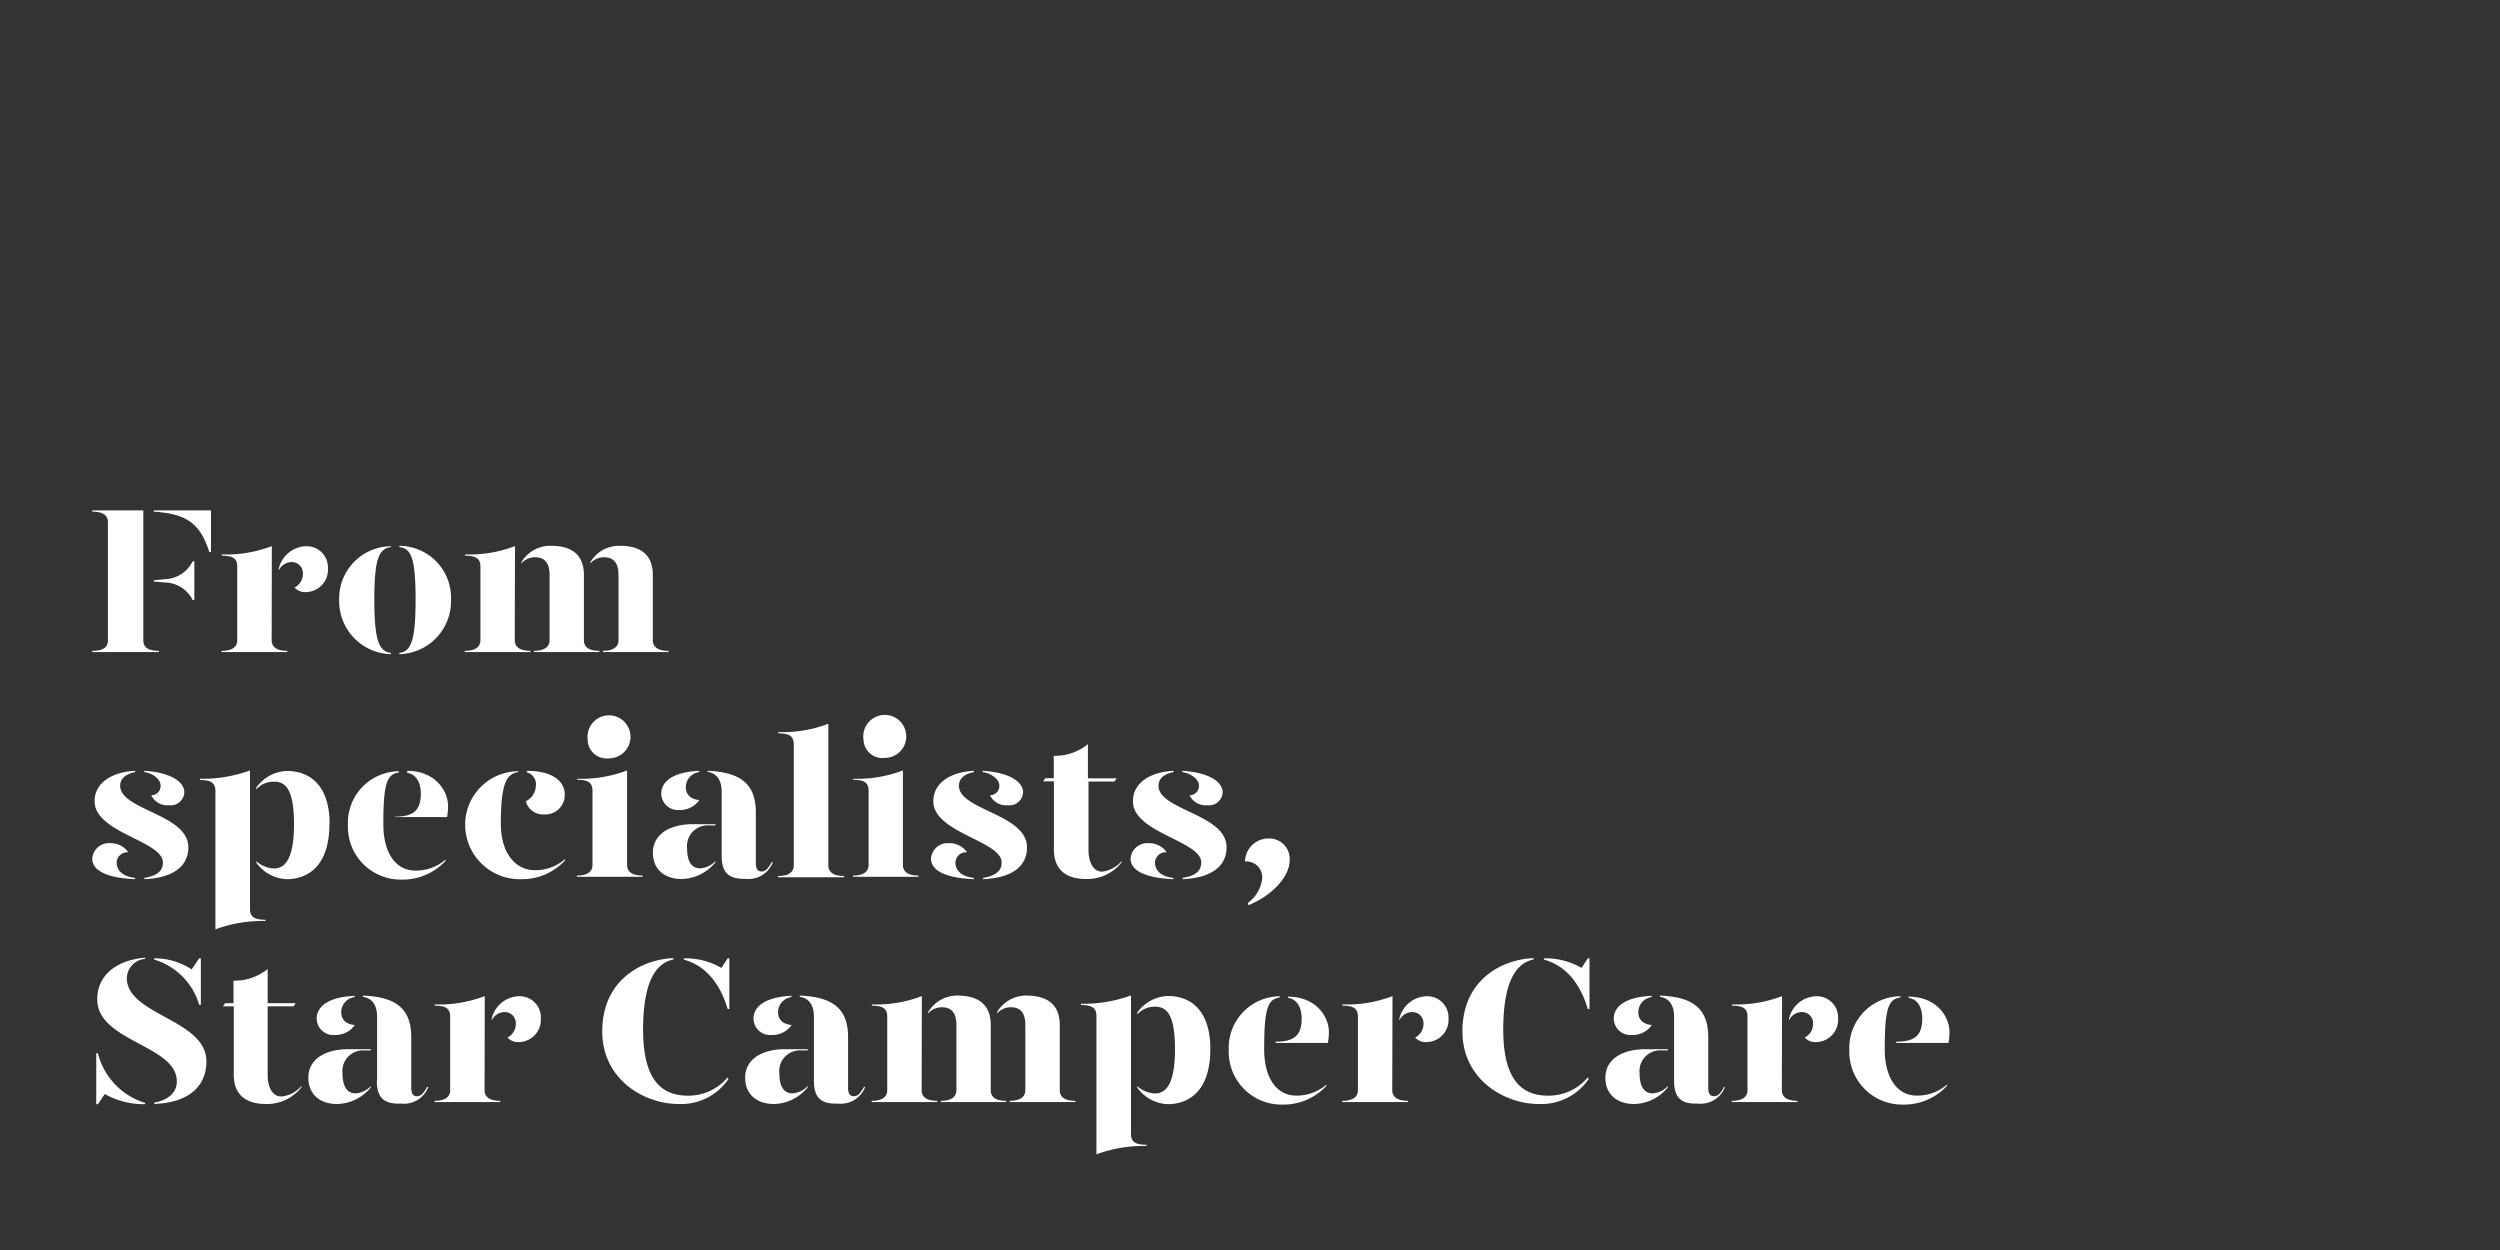 <svg id="Layer_1" data-name="Layer 1" xmlns="http://www.w3.org/2000/svg" viewBox="0 0 300 150"><rect x="0" y="0" width="300" height="150" fill="#333333" stroke="none"/><defs><style>.cls-1{fill:#fff;}</style></defs><title>Artboard 11</title><path class="cls-1" d="M11.07,78.1c1.5,0,1.88-.57,1.88-1.27V62.68c0-.7-.38-1.28-1.88-1.28v-.15H17.2V76.83c0,.7.37,1.27,1.87,1.27v.15h-8Zm7.38-16.7v-.15h6.87v5h-.2C24,62.7,22.25,61.65,18.45,61.4Zm1.37,8.5-1.37-.12v-.15l1.37-.13a3.82,3.82,0,0,0,3.3-2.15h.2V72h-.2A3.8,3.8,0,0,0,19.82,69.9Z"/><path class="cls-1" d="M32.6,76.83c0,.62.37,1.27,1.87,1.27v.15H26.6V78.1c1.5,0,1.87-.65,1.87-1.27V68c0-.9-.42-1.32-1.85-1.32v-.15a15.23,15.23,0,0,0,6-1Zm6.75-8.63a2.68,2.68,0,0,1-2.58,2.85,1.69,1.69,0,0,1-1.42-.55,1.83,1.83,0,0,0,1-1.7,1.33,1.33,0,0,0-1.4-1.35,1.73,1.73,0,0,0-1.5,1v-.2a3.46,3.46,0,0,1,3.25-2.7A2.54,2.54,0,0,1,39.35,68.2Z"/><path class="cls-1" d="M46.92,65.65c-1.47.18-2,1.43-2,6.3,0,4.7.5,6.25,2,6.4v.15A6.37,6.37,0,0,1,40.7,72a6.27,6.27,0,0,1,6.22-6.45Zm7.2,6.3a6.36,6.36,0,0,1-6.2,6.55v-.15c1.48-.15,1.95-1.73,1.95-6.4,0-4.9-.5-6.15-1.95-6.3V65.5A6.23,6.23,0,0,1,54.12,72Z"/><path class="cls-1" d="M61.77,76.83c0,.62.38,1.27,1.88,1.27v.15H55.77V78.1c1.5,0,1.88-.65,1.88-1.27V68c0-.9-.43-1.32-1.85-1.32v-.15a15.18,15.18,0,0,0,6-1Zm8.3-7.8v7.8c0,.62.35,1.27,1.85,1.27v.15H64.07V78.1c1.48,0,1.88-.65,1.88-1.27V69c0-1.4-.55-2.13-1.75-2.13a2.19,2.19,0,0,0-1.65.75V67.5a4,4,0,0,1,3.65-2C68.57,65.5,70.07,66.55,70.07,69Zm8.27,0v7.8c0,.62.38,1.27,1.88,1.27v.15H72.35V78.1c1.47,0,1.87-.65,1.87-1.27V69c0-1.4-.55-2.13-1.75-2.13a2.2,2.2,0,0,0-1.65.75V67.5a4,4,0,0,1,3.65-2C76.84,65.5,78.34,66.55,78.34,69Z"/><path class="cls-1" d="M15.4,102.28a1.27,1.27,0,0,0-1.4,1.25c0,.72.5,1.64,2.22,1.82v.15c-3.32-.13-5.15-1-5.15-2.47a2,2,0,0,1,2.13-1.85A2.54,2.54,0,0,1,15.4,102.28Zm.82-9.63c-.92.18-1.82.65-1.8,1.68.08,2.9,8.18,3.37,8.18,7.35,0,2.42-2.05,3.69-5.28,3.82v-.15c1.05-.18,2.23-.55,2.23-1.85,0-2.6-8.2-3.55-8.2-7.35,0-2.2,2.07-3.52,4.87-3.65Zm5.9,2.43a1.64,1.64,0,0,1-1.85,1.55,2.13,2.13,0,0,1-2.12-1.2,1.11,1.11,0,0,0,1.12-1.18c0-.75-.95-1.47-1.95-1.6V92.5C20.15,92.65,22.12,93.68,22.12,95.08Z"/><path class="cls-1" d="M30,109.05c0,.9.43,1.32,1.85,1.32v.15a16.28,16.28,0,0,0-6,1V94.93c0-.9-.43-1.33-1.85-1.33v-.15a16.48,16.48,0,0,0,6-1Zm9.53-10.17c0,5.22-2.75,6.62-5.13,6.62a4.7,4.7,0,0,1-3.65-2v-.15a3.54,3.54,0,0,0,2.1.87c1.18,0,2.43-.83,2.43-5.32s-1.18-5.1-2.43-5.1a2.84,2.84,0,0,0-2.1.92v-.2a4.68,4.68,0,0,1,3.65-2C36.85,92.5,39.55,93.9,39.55,98.88Z"/><path class="cls-1" d="M41.75,99a6.19,6.19,0,0,1,6.12-6.45v.15c-1.47.18-1.87,1.43-1.87,6.2,0,3.6,1.6,5.57,3.82,5.57a5.39,5.39,0,0,0,3.65-1.32v.15a7,7,0,0,1-5.3,2.25A6.33,6.33,0,0,1,41.75,99Zm5.62-1c2.2,0,3.13-.7,3.13-2.8,0-1.2-.5-2.3-1.63-2.45V92.5c3.3,0,4.9,2.35,4.9,4.25a7.85,7.85,0,0,1-.12,1.3H47.37Z"/><path class="cls-1" d="M62.22,92.65c-1.47.18-2.12,1.43-2.12,6.2,0,3.6,1.82,5.57,4.05,5.57a5.43,5.43,0,0,0,3.65-1.32v.15a7,7,0,0,1-5.3,2.25A6.54,6.54,0,0,1,55.82,99a6.41,6.41,0,0,1,6.4-6.45Zm5.55,2.68a2.33,2.33,0,0,1-2.5,2.4,2.12,2.12,0,0,1-2.17-1.58,2.14,2.14,0,0,0,1.2-1.82,1.48,1.48,0,0,0-1.08-1.65V92.5C66.5,92.5,67.77,93.9,67.77,95.33Z"/><path class="cls-1" d="M69.25,93.45a15.37,15.37,0,0,0,6-1v11.35c0,.62.38,1.27,1.88,1.27v.15H69.22v-.15c1.5,0,1.88-.65,1.88-1.27v-8.9c0-.9-.43-1.33-1.85-1.33Zm1.27-4.7A2.58,2.58,0,1,1,73.07,91,2.27,2.27,0,0,1,70.52,88.75Z"/><path class="cls-1" d="M78.35,102.3c0-2.17,2-3.4,4.8-3.4h2.7v.15H85.1a2.48,2.48,0,0,0-2.65,2.73c0,1.37.4,2.42,1.57,2.42a2.75,2.75,0,0,0,1.83-.87v.15a5.36,5.36,0,0,1-4,2C79.75,105.5,78.32,104.3,78.35,102.3Zm1-7.07c0-1.28,1.15-2.58,4.55-2.73v.15a1.83,1.83,0,0,0-1.6,1.83c0,.9.62,1.45,1.62,1.52a2.8,2.8,0,0,1-2.4,1.2A2,2,0,0,1,79.35,95.23Zm7.25,7.45V95c0-1.23-.48-2.2-1.7-2.38V92.5c4.15.15,5.8,1.73,5.8,5v6.08c0,.72.25,1,.7,1s.8-.37,1.2-1.12h.14a3.1,3.1,0,0,1-3.24,2C87.5,105.5,86.6,104.8,86.6,102.68Z"/><path class="cls-1" d="M93.4,87.85a15.37,15.37,0,0,0,6-1v17c0,.62.38,1.27,1.88,1.27v.15H93.37v-.15c1.5,0,1.88-.65,1.88-1.27V89.33c0-.9-.43-1.33-1.85-1.33Z"/><path class="cls-1" d="M102.35,93.45a15.37,15.37,0,0,0,6-1v11.35c0,.62.38,1.27,1.88,1.27v.15h-7.88v-.15c1.5,0,1.88-.65,1.88-1.27v-8.9c0-.9-.43-1.33-1.85-1.33Zm1.27-4.7a2.58,2.58,0,1,1,2.55,2.2A2.27,2.27,0,0,1,103.62,88.75Z"/><path class="cls-1" d="M116.05,102.28a1.27,1.27,0,0,0-1.4,1.25c0,.72.5,1.64,2.22,1.82v.15c-3.32-.13-5.15-1-5.15-2.47a2,2,0,0,1,2.13-1.85A2.54,2.54,0,0,1,116.05,102.28Zm.82-9.63c-.92.18-1.82.65-1.8,1.68.08,2.9,8.17,3.37,8.17,7.35,0,2.42-2,3.69-5.27,3.82v-.15c1-.18,2.23-.55,2.23-1.85,0-2.6-8.2-3.55-8.2-7.35,0-2.2,2.07-3.52,4.87-3.65Zm5.9,2.43a1.64,1.64,0,0,1-1.85,1.55,2.13,2.13,0,0,1-2.12-1.2,1.11,1.11,0,0,0,1.12-1.18c0-.75-1-1.47-2-1.6V92.5C120.8,92.65,122.77,93.68,122.77,95.08Z"/><path class="cls-1" d="M134.6,103.33v.15a5.26,5.26,0,0,1-4.28,2c-2.25,0-3.85-1-3.85-3.52v-8.2h-1.3l.28-.38h1V90.7a6.27,6.27,0,0,0,4.1-1.4v4.1H134l-.28.38h-3.1v8.27c0,1.25.48,2.55,1.65,2.55A3.72,3.72,0,0,0,134.6,103.33Z"/><path class="cls-1" d="M140,102.28a1.27,1.27,0,0,0-1.4,1.25c0,.72.5,1.64,2.22,1.82v.15c-3.32-.13-5.15-1-5.15-2.47a2,2,0,0,1,2.13-1.85A2.54,2.54,0,0,1,140,102.28Zm.82-9.63c-.92.18-1.82.65-1.8,1.68.08,2.9,8.17,3.37,8.17,7.35,0,2.42-2.05,3.69-5.27,3.82v-.15c1.05-.18,2.23-.55,2.23-1.85,0-2.6-8.2-3.55-8.2-7.35,0-2.2,2.07-3.52,4.87-3.65Zm5.9,2.43a1.64,1.64,0,0,1-1.85,1.55,2.13,2.13,0,0,1-2.12-1.2,1.11,1.11,0,0,0,1.12-1.18c0-.75-1-1.47-2-1.6V92.5C144.74,92.65,146.72,93.68,146.72,95.08Z"/><path class="cls-1" d="M154.75,103.3c0,1.75-1.88,4.07-4.93,5.32l-.1-.25a4.23,4.23,0,0,0,1.75-3,1.92,1.92,0,0,0-2.07-2,2.81,2.81,0,0,1,2.87-2.75A2.44,2.44,0,0,1,154.75,103.3Z"/><path class="cls-1" d="M17.42,132.35v.15a9.48,9.48,0,0,1-4.85-1.22l-.82,1.22h-.2v-6.1h.2A8.36,8.36,0,0,0,17.42,132.35Zm7.35-5c0,3.22-2.4,5-6.27,5.12v-.15c1.37-.25,2.72-1,2.72-2.55,0-4.37-9.55-4.77-9.55-9.85,0-3,2.43-4.72,5.75-5v.15a2.37,2.37,0,0,0-2.2,2.3C15.22,121.83,24.77,122.3,24.77,127.38ZM18.5,115.15V115a8.08,8.08,0,0,1,4.5,1.33l.9-1.33h.2v5.58h-.2A8,8,0,0,0,18.5,115.15Z"/><path class="cls-1" d="M36.17,130.33v.15a5.25,5.25,0,0,1-4.27,2c-2.25,0-3.85-1-3.85-3.52v-8.2h-1.3l.27-.38h1v-2.7a6.31,6.31,0,0,0,4.1-1.4v4.1h3.37l-.27.38h-3.1v8.27c0,1.25.47,2.55,1.65,2.55A3.68,3.68,0,0,0,36.17,130.33Z"/><path class="cls-1" d="M37,129.3c0-2.17,2-3.4,4.8-3.4h2.7v.15h-.75a2.48,2.48,0,0,0-2.65,2.73c0,1.37.4,2.42,1.58,2.42a2.72,2.72,0,0,0,1.82-.87v.15a5.34,5.34,0,0,1-4,2C38.37,132.5,37,131.3,37,129.3Zm1-7.07c0-1.28,1.15-2.58,4.55-2.73v.15a1.83,1.83,0,0,0-1.6,1.83c0,.9.63,1.45,1.63,1.52a2.82,2.82,0,0,1-2.4,1.2A2,2,0,0,1,38,122.23Zm7.25,7.45V122c0-1.23-.47-2.2-1.7-2.38v-.15c4.15.15,5.8,1.73,5.8,5v6.08c0,.72.25,1,.7,1s.8-.37,1.2-1.12h.15a3.12,3.12,0,0,1-3.25,2C46.12,132.5,45.22,131.8,45.22,129.68Z"/><path class="cls-1" d="M58.15,130.83c0,.62.37,1.27,1.87,1.27v.15H52.15v-.15c1.5,0,1.87-.65,1.87-1.27V122c0-.9-.42-1.32-1.85-1.32v-.15a15.23,15.23,0,0,0,6-1Zm6.75-8.63a2.68,2.68,0,0,1-2.58,2.85,1.69,1.69,0,0,1-1.42-.55,1.83,1.83,0,0,0,1-1.7,1.33,1.33,0,0,0-1.4-1.35,1.73,1.73,0,0,0-1.5,1v-.2a3.46,3.46,0,0,1,3.25-2.7A2.54,2.54,0,0,1,64.9,122.2Z"/><path class="cls-1" d="M87.32,129.28l.1.2a6.87,6.87,0,0,1-6,3c-4.08,0-9.15-2.9-9.15-8.72,0-6.33,5-8.68,8.55-8.78v.15c-1.75.38-3.65,2-3.65,8.45s2.57,7.9,5.4,7.9A6.13,6.13,0,0,0,87.32,129.28Zm.2-14.28v6.08h-.2c-1-3.33-2.82-5.25-5.27-5.93V115a8.63,8.63,0,0,1,4.52,1.15l.75-1.15Z"/><path class="cls-1" d="M89.42,129.3c0-2.17,2-3.4,4.8-3.4h2.7v.15h-.75a2.48,2.48,0,0,0-2.65,2.73c0,1.37.4,2.42,1.58,2.42a2.72,2.72,0,0,0,1.82-.87v.15a5.34,5.34,0,0,1-4,2C90.82,132.5,89.4,131.3,89.42,129.3Zm1-7.07c0-1.28,1.15-2.58,4.55-2.73v.15a1.83,1.83,0,0,0-1.6,1.83c0,.9.63,1.45,1.63,1.52a2.82,2.82,0,0,1-2.4,1.2A2,2,0,0,1,90.42,122.23Zm7.25,7.45V122c0-1.23-.47-2.2-1.7-2.38v-.15c4.15.15,5.8,1.73,5.8,5v6.08c0,.72.25,1,.7,1s.8-.37,1.2-1.12h.15a3.12,3.12,0,0,1-3.25,2C98.57,132.5,97.67,131.8,97.67,129.68Z"/><path class="cls-1" d="M110.6,130.83c0,.62.37,1.27,1.87,1.27v.15H104.6v-.15c1.5,0,1.87-.65,1.87-1.27V122c0-.9-.42-1.32-1.85-1.32v-.15a15.23,15.23,0,0,0,6-1Zm8.29-7.8v7.8c0,.62.35,1.27,1.85,1.27v.15H112.9v-.15c1.47,0,1.87-.65,1.87-1.27V123c0-1.4-.55-2.13-1.75-2.13a2.2,2.2,0,0,0-1.65.75v-.15a4.06,4.06,0,0,1,3.65-2C117.39,119.5,118.89,120.55,118.89,123Zm8.28,0v7.8c0,.62.37,1.27,1.87,1.27v.15h-7.87v-.15c1.47,0,1.87-.65,1.87-1.27V123c0-1.4-.55-2.13-1.75-2.13a2.2,2.2,0,0,0-1.65.75v-.15a4.06,4.06,0,0,1,3.65-2C125.67,119.5,127.17,120.55,127.17,123Z"/><path class="cls-1" d="M135.72,136.05c0,.9.43,1.32,1.85,1.32v.15a16.28,16.28,0,0,0-6,1V121.93c0-.9-.43-1.33-1.85-1.33v-.15a16.48,16.48,0,0,0,6-1Zm9.52-10.17c0,5.22-2.74,6.62-5.12,6.62a4.7,4.7,0,0,1-3.65-2v-.15a3.54,3.54,0,0,0,2.1.87c1.18,0,2.43-.83,2.43-5.32s-1.18-5.1-2.43-5.1a2.84,2.84,0,0,0-2.1.92v-.2a4.68,4.68,0,0,1,3.65-2C142.55,119.5,145.24,120.9,145.24,125.88Z"/><path class="cls-1" d="M147.45,126a6.19,6.19,0,0,1,6.12-6.45v.15c-1.47.18-1.87,1.43-1.87,6.2,0,3.6,1.6,5.57,3.82,5.57a5.39,5.39,0,0,0,3.65-1.32v.15a7,7,0,0,1-5.3,2.25A6.33,6.33,0,0,1,147.45,126Zm5.62-1c2.2,0,3.13-.7,3.13-2.8,0-1.2-.5-2.3-1.63-2.45v-.15c3.3,0,4.9,2.35,4.9,4.25a7.85,7.85,0,0,1-.12,1.3h-6.28Z"/><path class="cls-1" d="M167.07,130.83c0,.62.38,1.27,1.88,1.27v.15h-7.88v-.15c1.5,0,1.88-.65,1.88-1.27V122c0-.9-.43-1.32-1.85-1.32v-.15a15.18,15.18,0,0,0,6-1Zm6.75-8.63a2.67,2.67,0,0,1-2.57,2.85,1.71,1.71,0,0,1-1.43-.55,1.82,1.82,0,0,0,1-1.7,1.33,1.33,0,0,0-1.4-1.35,1.72,1.72,0,0,0-1.5,1v-.2a3.46,3.46,0,0,1,3.25-2.7A2.54,2.54,0,0,1,173.82,122.2Z"/><path class="cls-1" d="M190.54,129.28l.1.2a6.87,6.87,0,0,1-6,3c-4.07,0-9.15-2.9-9.15-8.72,0-6.33,4.95-8.68,8.55-8.78v.15c-1.75.38-3.65,2-3.65,8.45s2.58,7.9,5.4,7.9A6.13,6.13,0,0,0,190.54,129.28Zm.2-14.28v6.08h-.2c-1-3.33-2.82-5.25-5.27-5.93V115a8.63,8.63,0,0,1,4.52,1.15l.75-1.15Z"/><path class="cls-1" d="M192.65,129.3c0-2.17,2-3.4,4.8-3.4h2.69v.15h-.74a2.48,2.48,0,0,0-2.65,2.73c0,1.37.4,2.42,1.57,2.42a2.7,2.7,0,0,0,1.82-.87v.15a5.32,5.32,0,0,1-4,2C194.05,132.5,192.62,131.3,192.65,129.3Zm1-7.07c0-1.28,1.15-2.58,4.55-2.73v.15a1.83,1.83,0,0,0-1.6,1.83c0,.9.62,1.45,1.62,1.52a2.8,2.8,0,0,1-2.4,1.2A2,2,0,0,1,193.65,122.23Zm7.24,7.45V122c0-1.23-.47-2.2-1.69-2.38v-.15c4.14.15,5.79,1.73,5.79,5v6.08c0,.72.25,1,.7,1s.8-.37,1.2-1.12H207a3.12,3.12,0,0,1-3.25,2C201.79,132.5,200.89,131.8,200.89,129.68Z"/><path class="cls-1" d="M213.82,130.83c0,.62.38,1.27,1.88,1.27v.15h-7.88v-.15c1.5,0,1.88-.65,1.88-1.27V122c0-.9-.43-1.32-1.85-1.32v-.15a15.18,15.18,0,0,0,6-1Zm6.75-8.63a2.68,2.68,0,0,1-2.58,2.85,1.69,1.69,0,0,1-1.42-.55,1.83,1.83,0,0,0,1-1.7,1.33,1.33,0,0,0-1.4-1.35,1.7,1.7,0,0,0-1.49,1v-.2a3.44,3.44,0,0,1,3.24-2.7A2.54,2.54,0,0,1,220.57,122.2Z"/><path class="cls-1" d="M221.92,126a6.19,6.19,0,0,1,6.13-6.45v.15c-1.48.18-1.88,1.43-1.88,6.2,0,3.6,1.6,5.57,3.82,5.57a5.39,5.39,0,0,0,3.65-1.32v.15a7,7,0,0,1-5.29,2.25A6.34,6.34,0,0,1,221.92,126Zm5.63-1c2.19,0,3.12-.7,3.12-2.8,0-1.2-.5-2.3-1.63-2.45v-.15c3.3,0,4.9,2.35,4.9,4.25a7.85,7.85,0,0,1-.12,1.3h-6.27Z"/></svg>